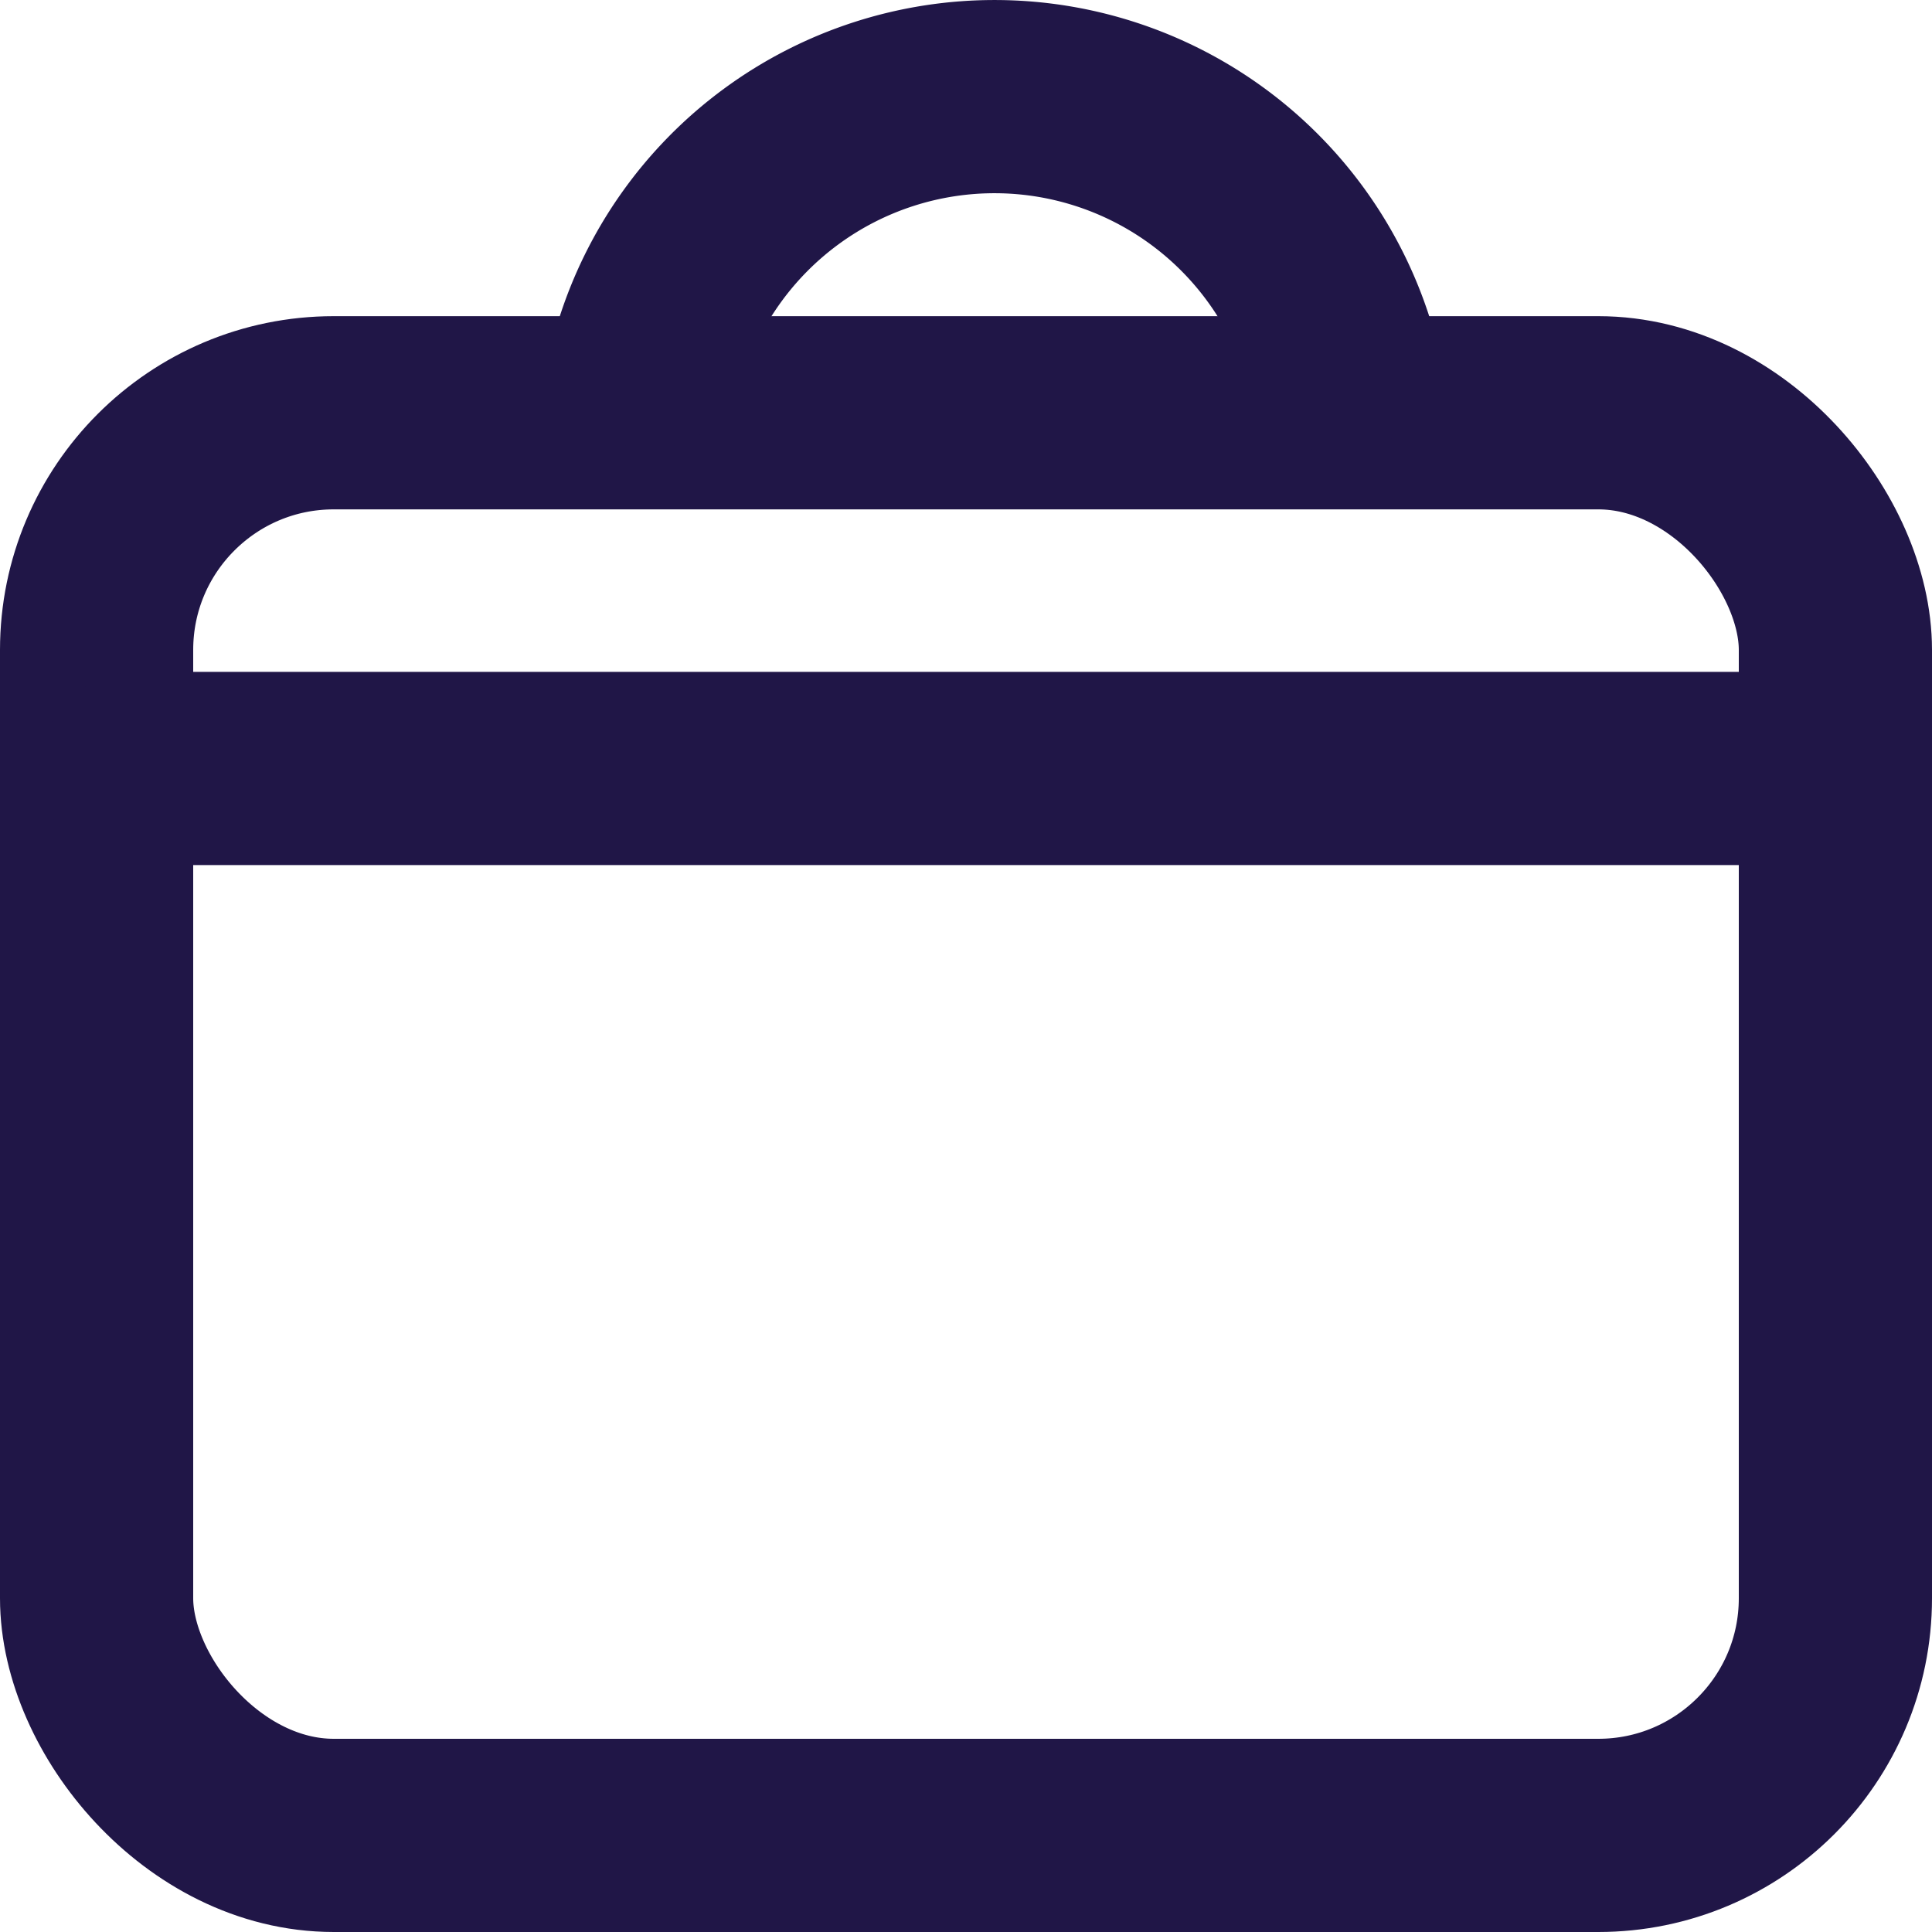 <svg xmlns="http://www.w3.org/2000/svg" width="20" height="20" viewBox="0 0 20 20">
    <g fill="none" fill-rule="evenodd" stroke="#201647" stroke-linecap="round" stroke-linejoin="round" stroke-width="2" transform="translate(1 1)">
        <rect width="18" height="14.727" y="3.273" rx="2.455"/>
        <path d="M.41 6.955h17.18M12.878 2.693a3.73 3.73 0 0 0-7.15-.053"/>
    </g>
</svg>
